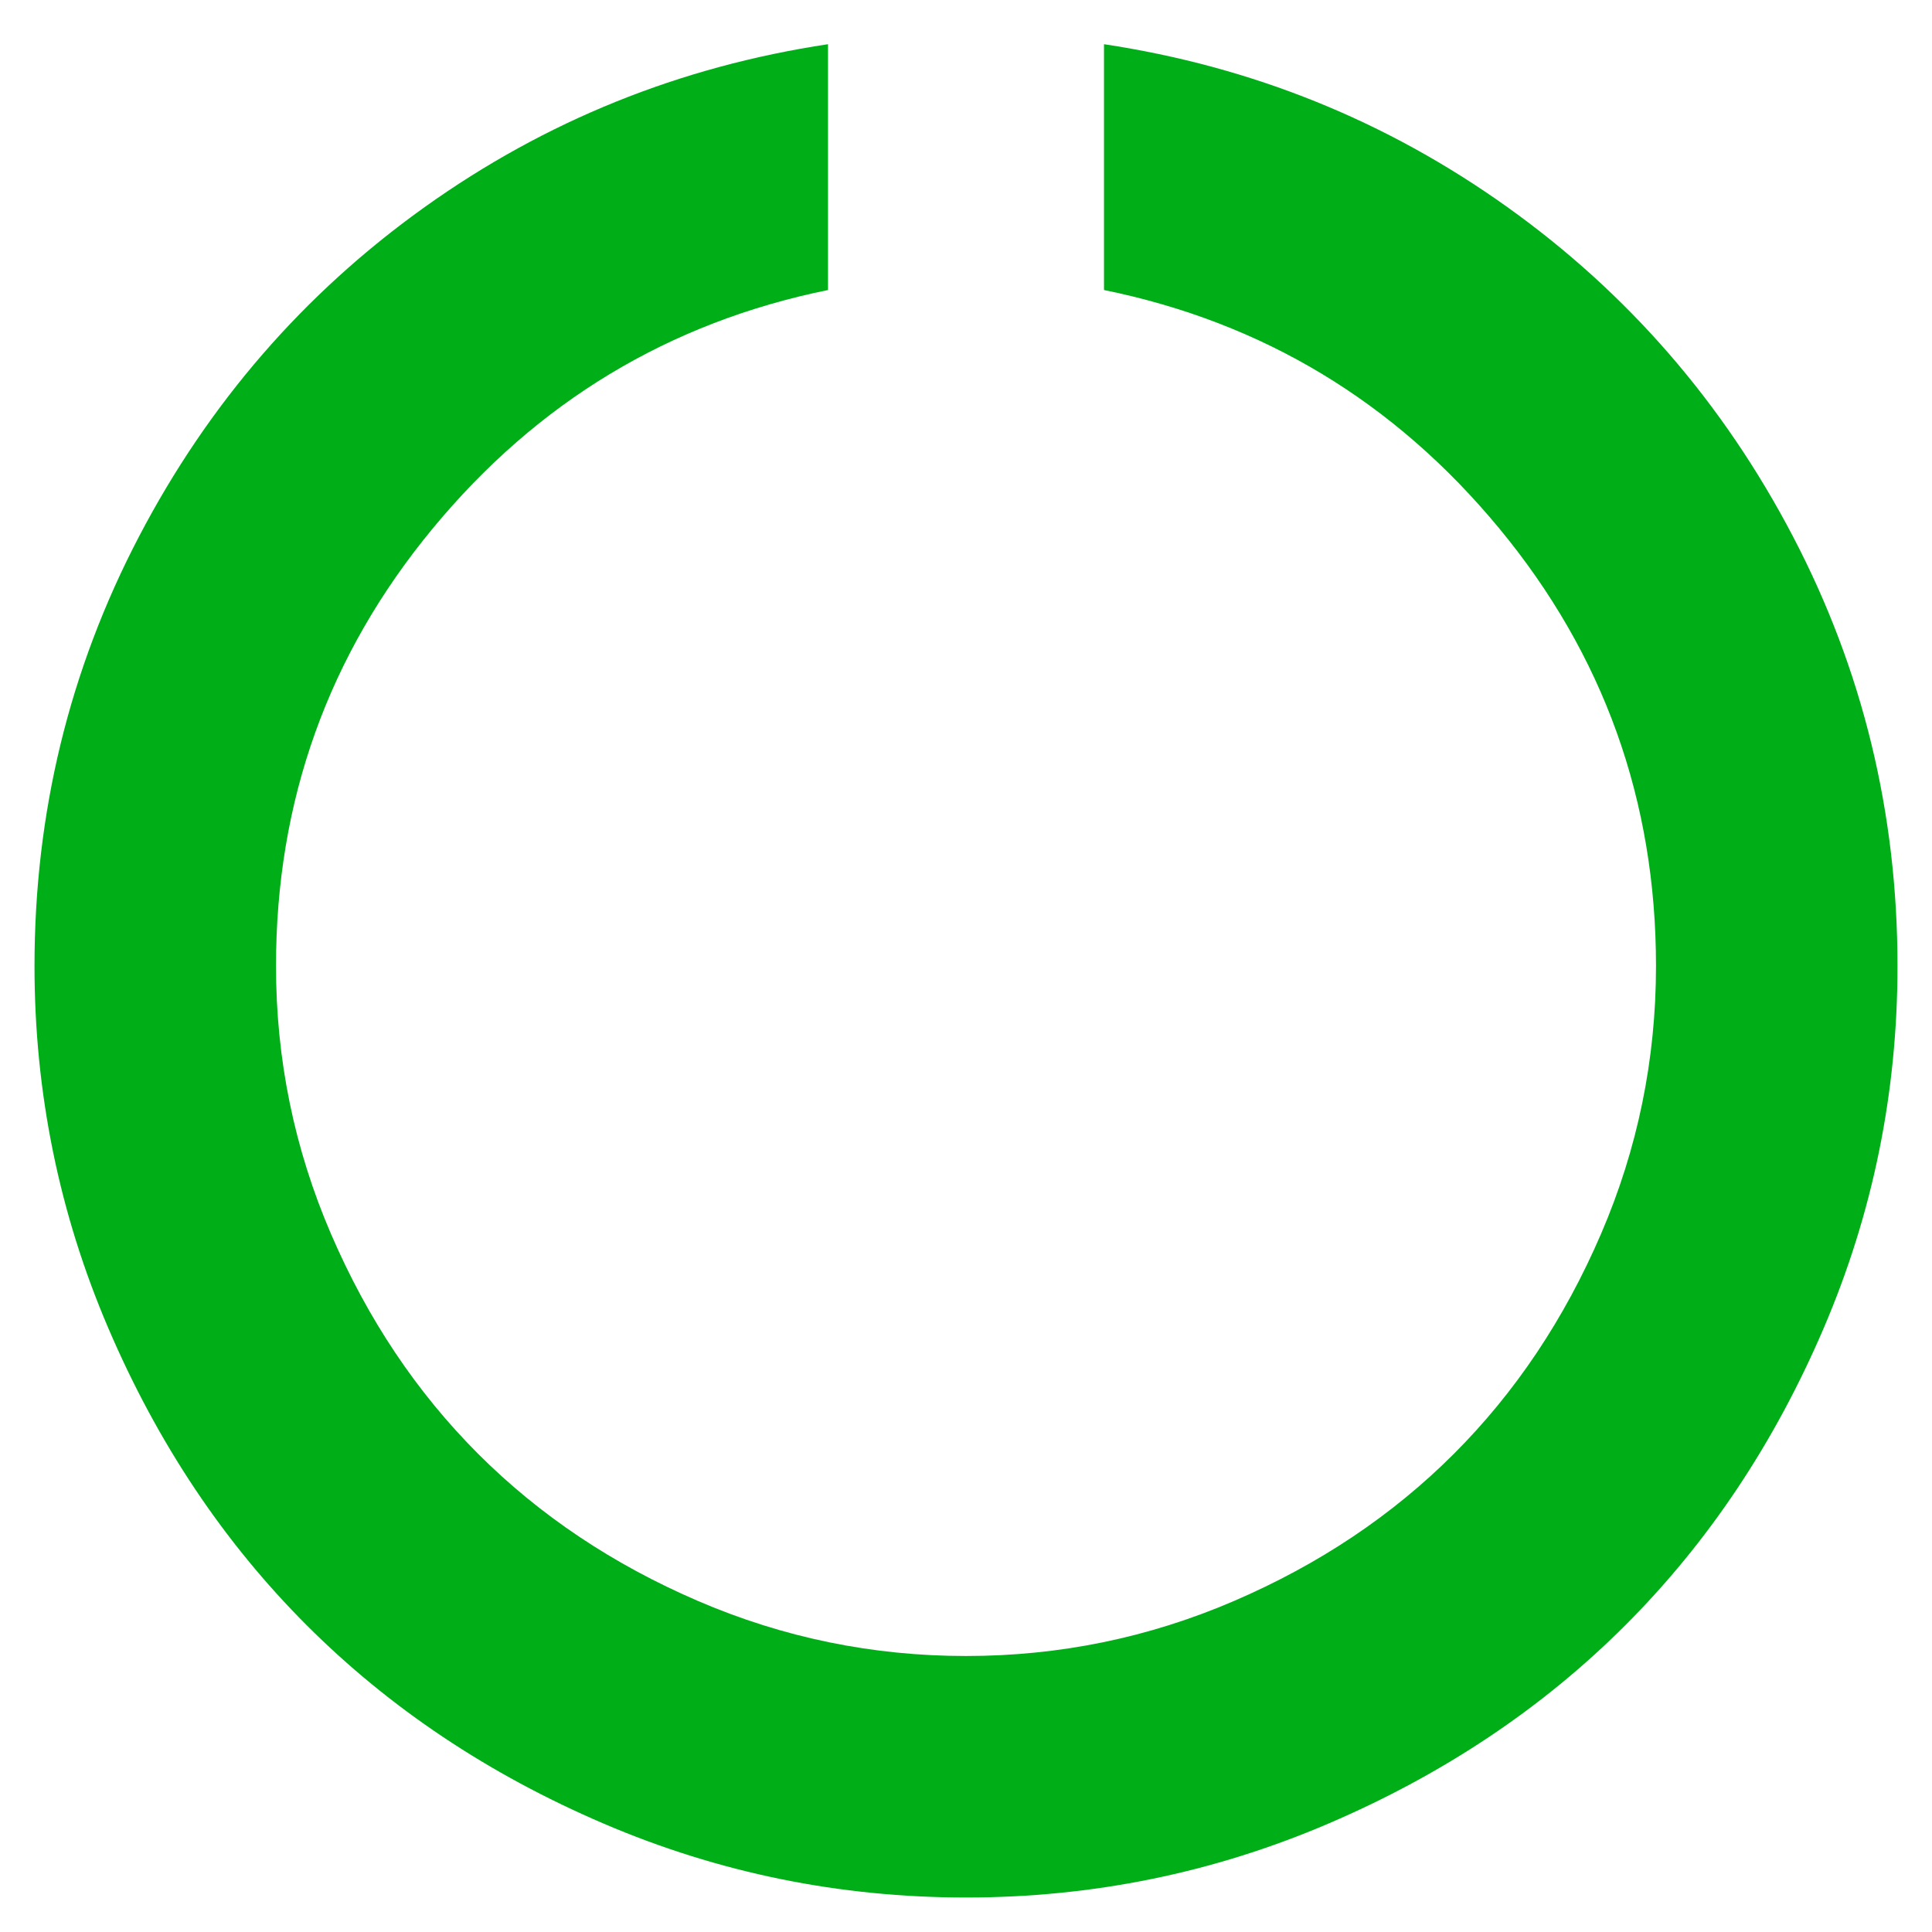 <?xml version="1.0" encoding="utf-8"?>
<!-- Generator: Adobe Illustrator 21.1.0, SVG Export Plug-In . SVG Version: 6.00 Build 0)  -->
<svg version="1.1" id="Layer_1" xmlns="http://www.w3.org/2000/svg" xmlns:xlink="http://www.w3.org/1999/xlink" x="0px" y="0px"
	 viewBox="0 0 1792 1792" style="enable-background:new 0 0 1792 1792;" xml:space="preserve">
<style type="text/css">
	.st0{fill:#00AE18;}
</style>
<path class="st0" d="M1760,896c0,117.3-22.8,229.3-68.5,336s-107,198.5-184,275.5s-168.8,138.3-275.5,184s-218.7,68.5-336,68.5
	s-229.3-22.8-336-68.5s-198.5-107-275.5-184s-138.3-168.8-184-275.5S32,1013.3,32,896c0-142,32.3-274.8,97-398.5S282,272,394,192
	S630.7,61.7,768,41v228c-147.3,30-269.5,103.7-366.5,221S256,742.7,256,896c0,86.7,17,169.5,51,248.5s79.5,147,136.5,204
	s125,102.5,204,136.5s161.8,51,248.5,51s169.5-17,248.5-51s147-79.5,204-136.5s102.5-125,136.5-204s51-161.8,51-248.5
	c0-153.3-48.5-288.7-145.5-406S1171.3,299,1024,269V41c137.3,20.7,262,71,374,151s200.3,181.8,265,305.5S1760,754,1760,896z"/>
</svg>
